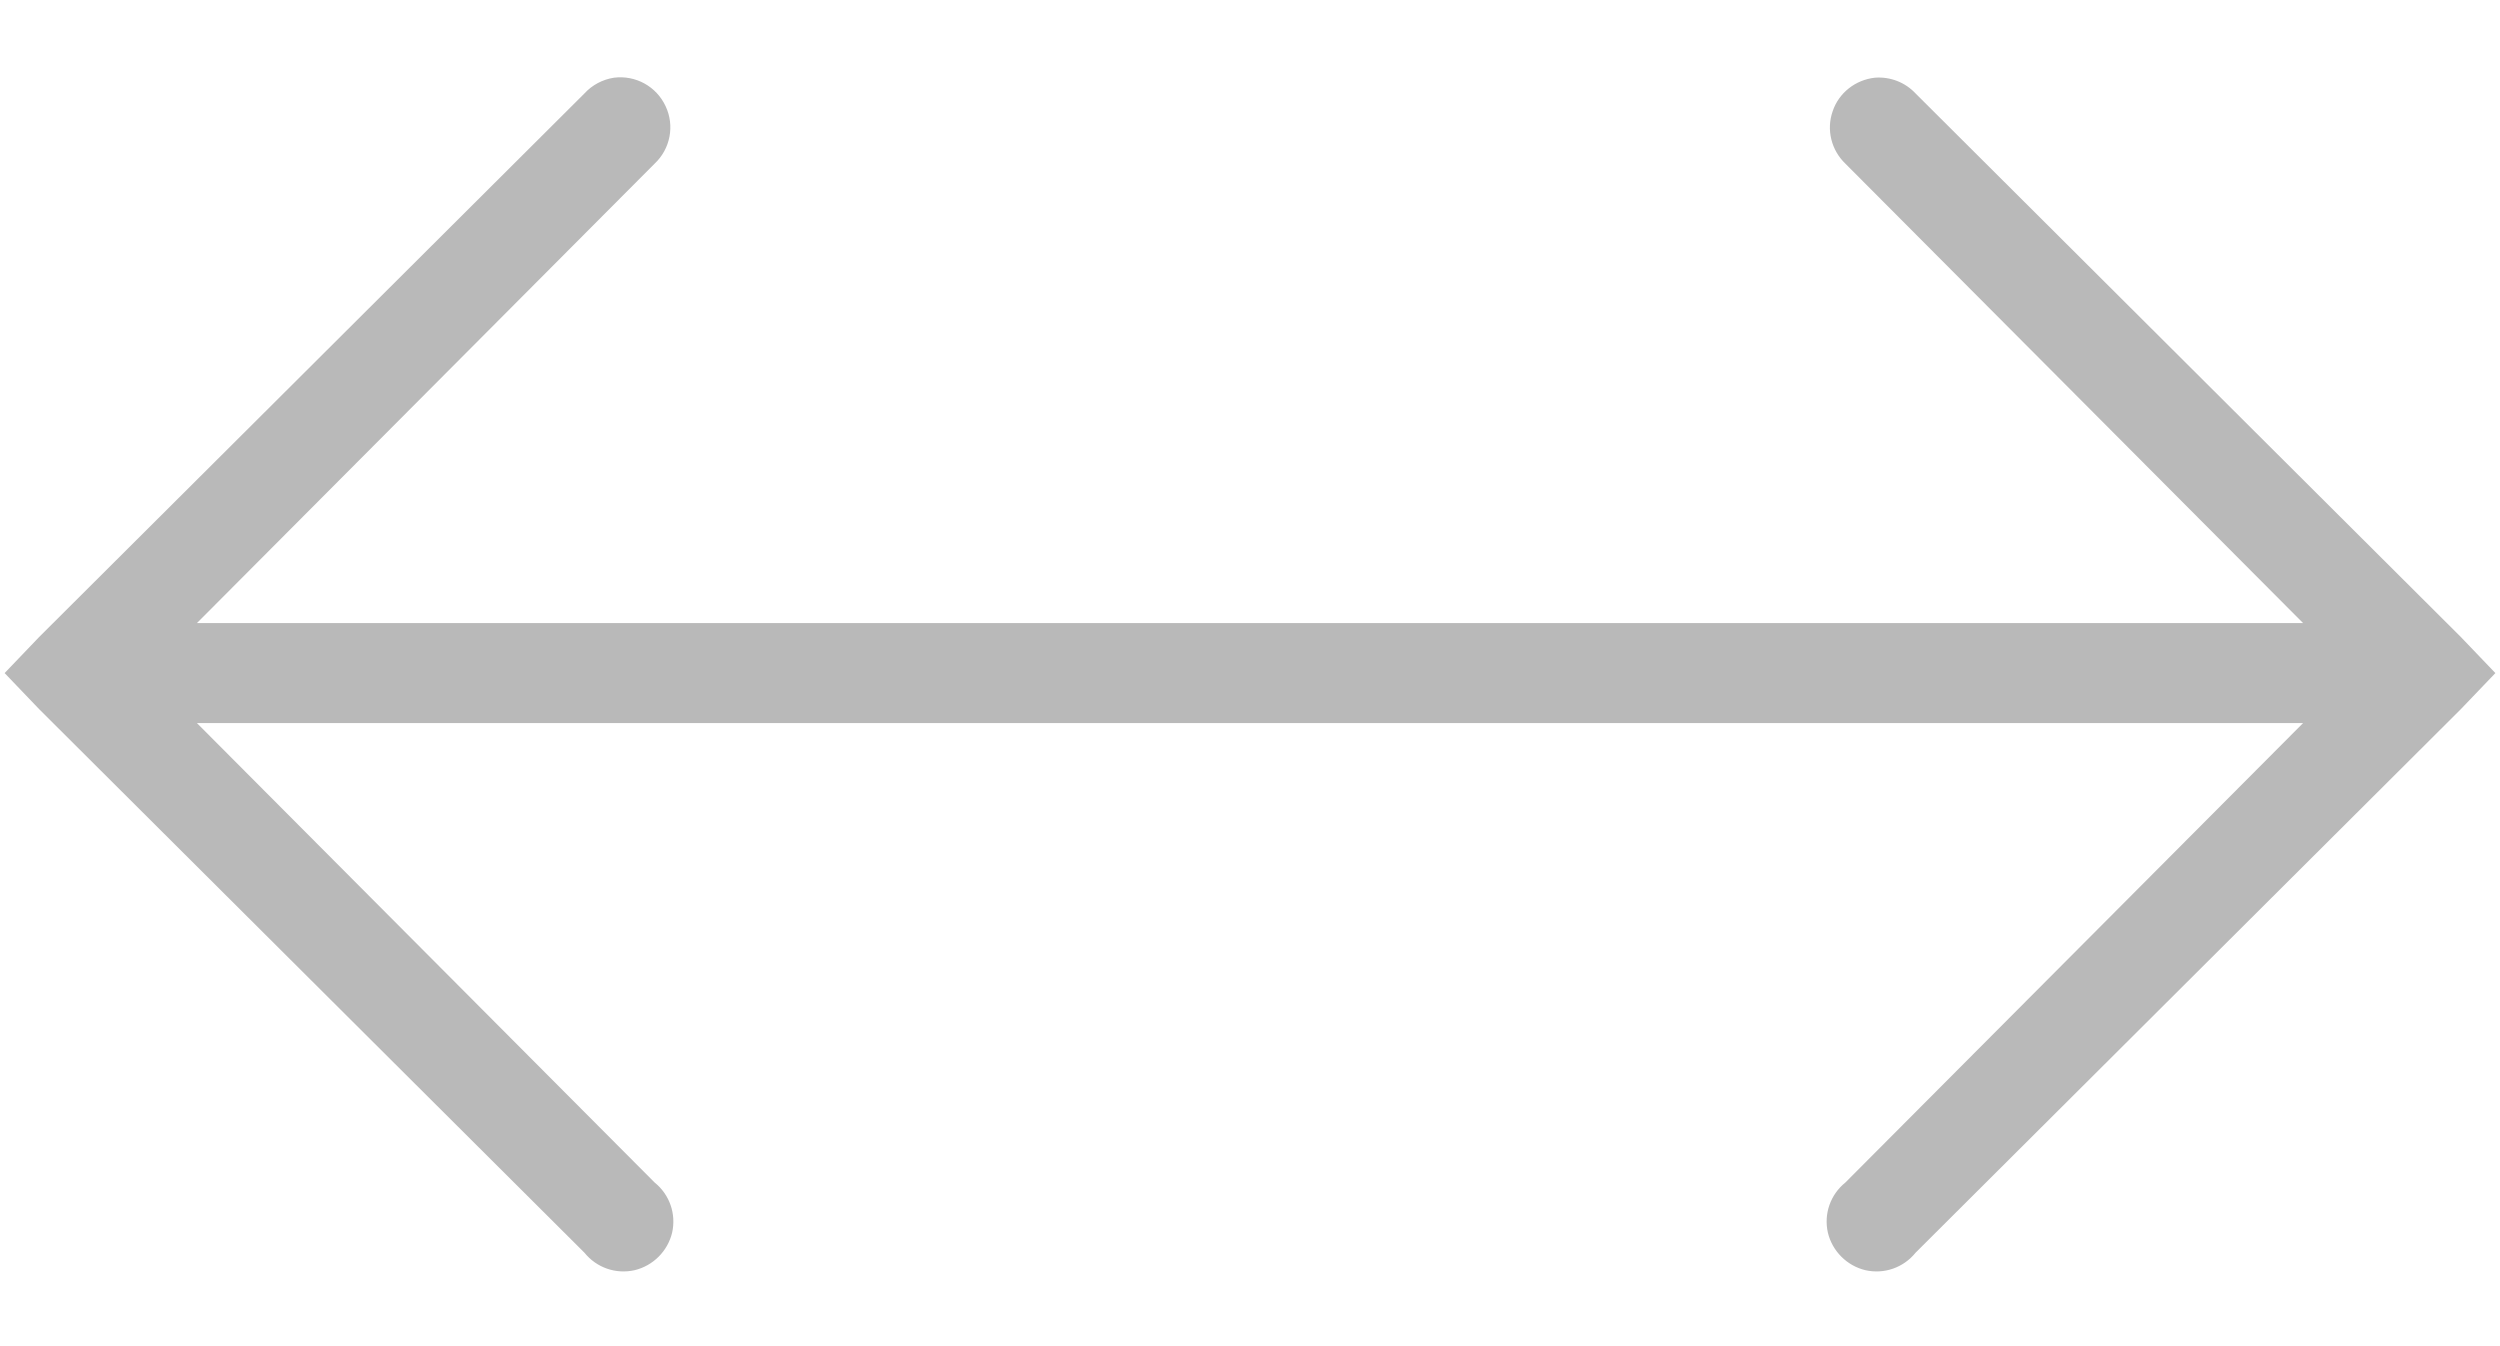 <svg width="13" height="7" viewBox="0 0 13 7" fill="none" xmlns="http://www.w3.org/2000/svg">
<path d="M3.193 0.404C3.134 0.413 3.079 0.442 3.039 0.486L0.203 3.313L0.024 3.5L0.203 3.687L3.039 6.514C3.102 6.592 3.202 6.627 3.3 6.605C3.396 6.582 3.472 6.506 3.495 6.41C3.517 6.312 3.482 6.212 3.404 6.149L1.024 3.76H11.976L9.596 6.149C9.518 6.212 9.483 6.312 9.505 6.41C9.528 6.506 9.604 6.582 9.7 6.605C9.798 6.627 9.898 6.592 9.961 6.514L12.797 3.687L12.976 3.5L12.797 3.313L9.961 0.486C9.907 0.428 9.829 0.398 9.75 0.404C9.648 0.415 9.562 0.483 9.53 0.578C9.496 0.675 9.523 0.781 9.596 0.851L11.976 3.24H1.024L3.404 0.851C3.486 0.774 3.509 0.653 3.461 0.552C3.413 0.449 3.305 0.39 3.193 0.404Z" fill="#B9B9B9"/>
</svg>
